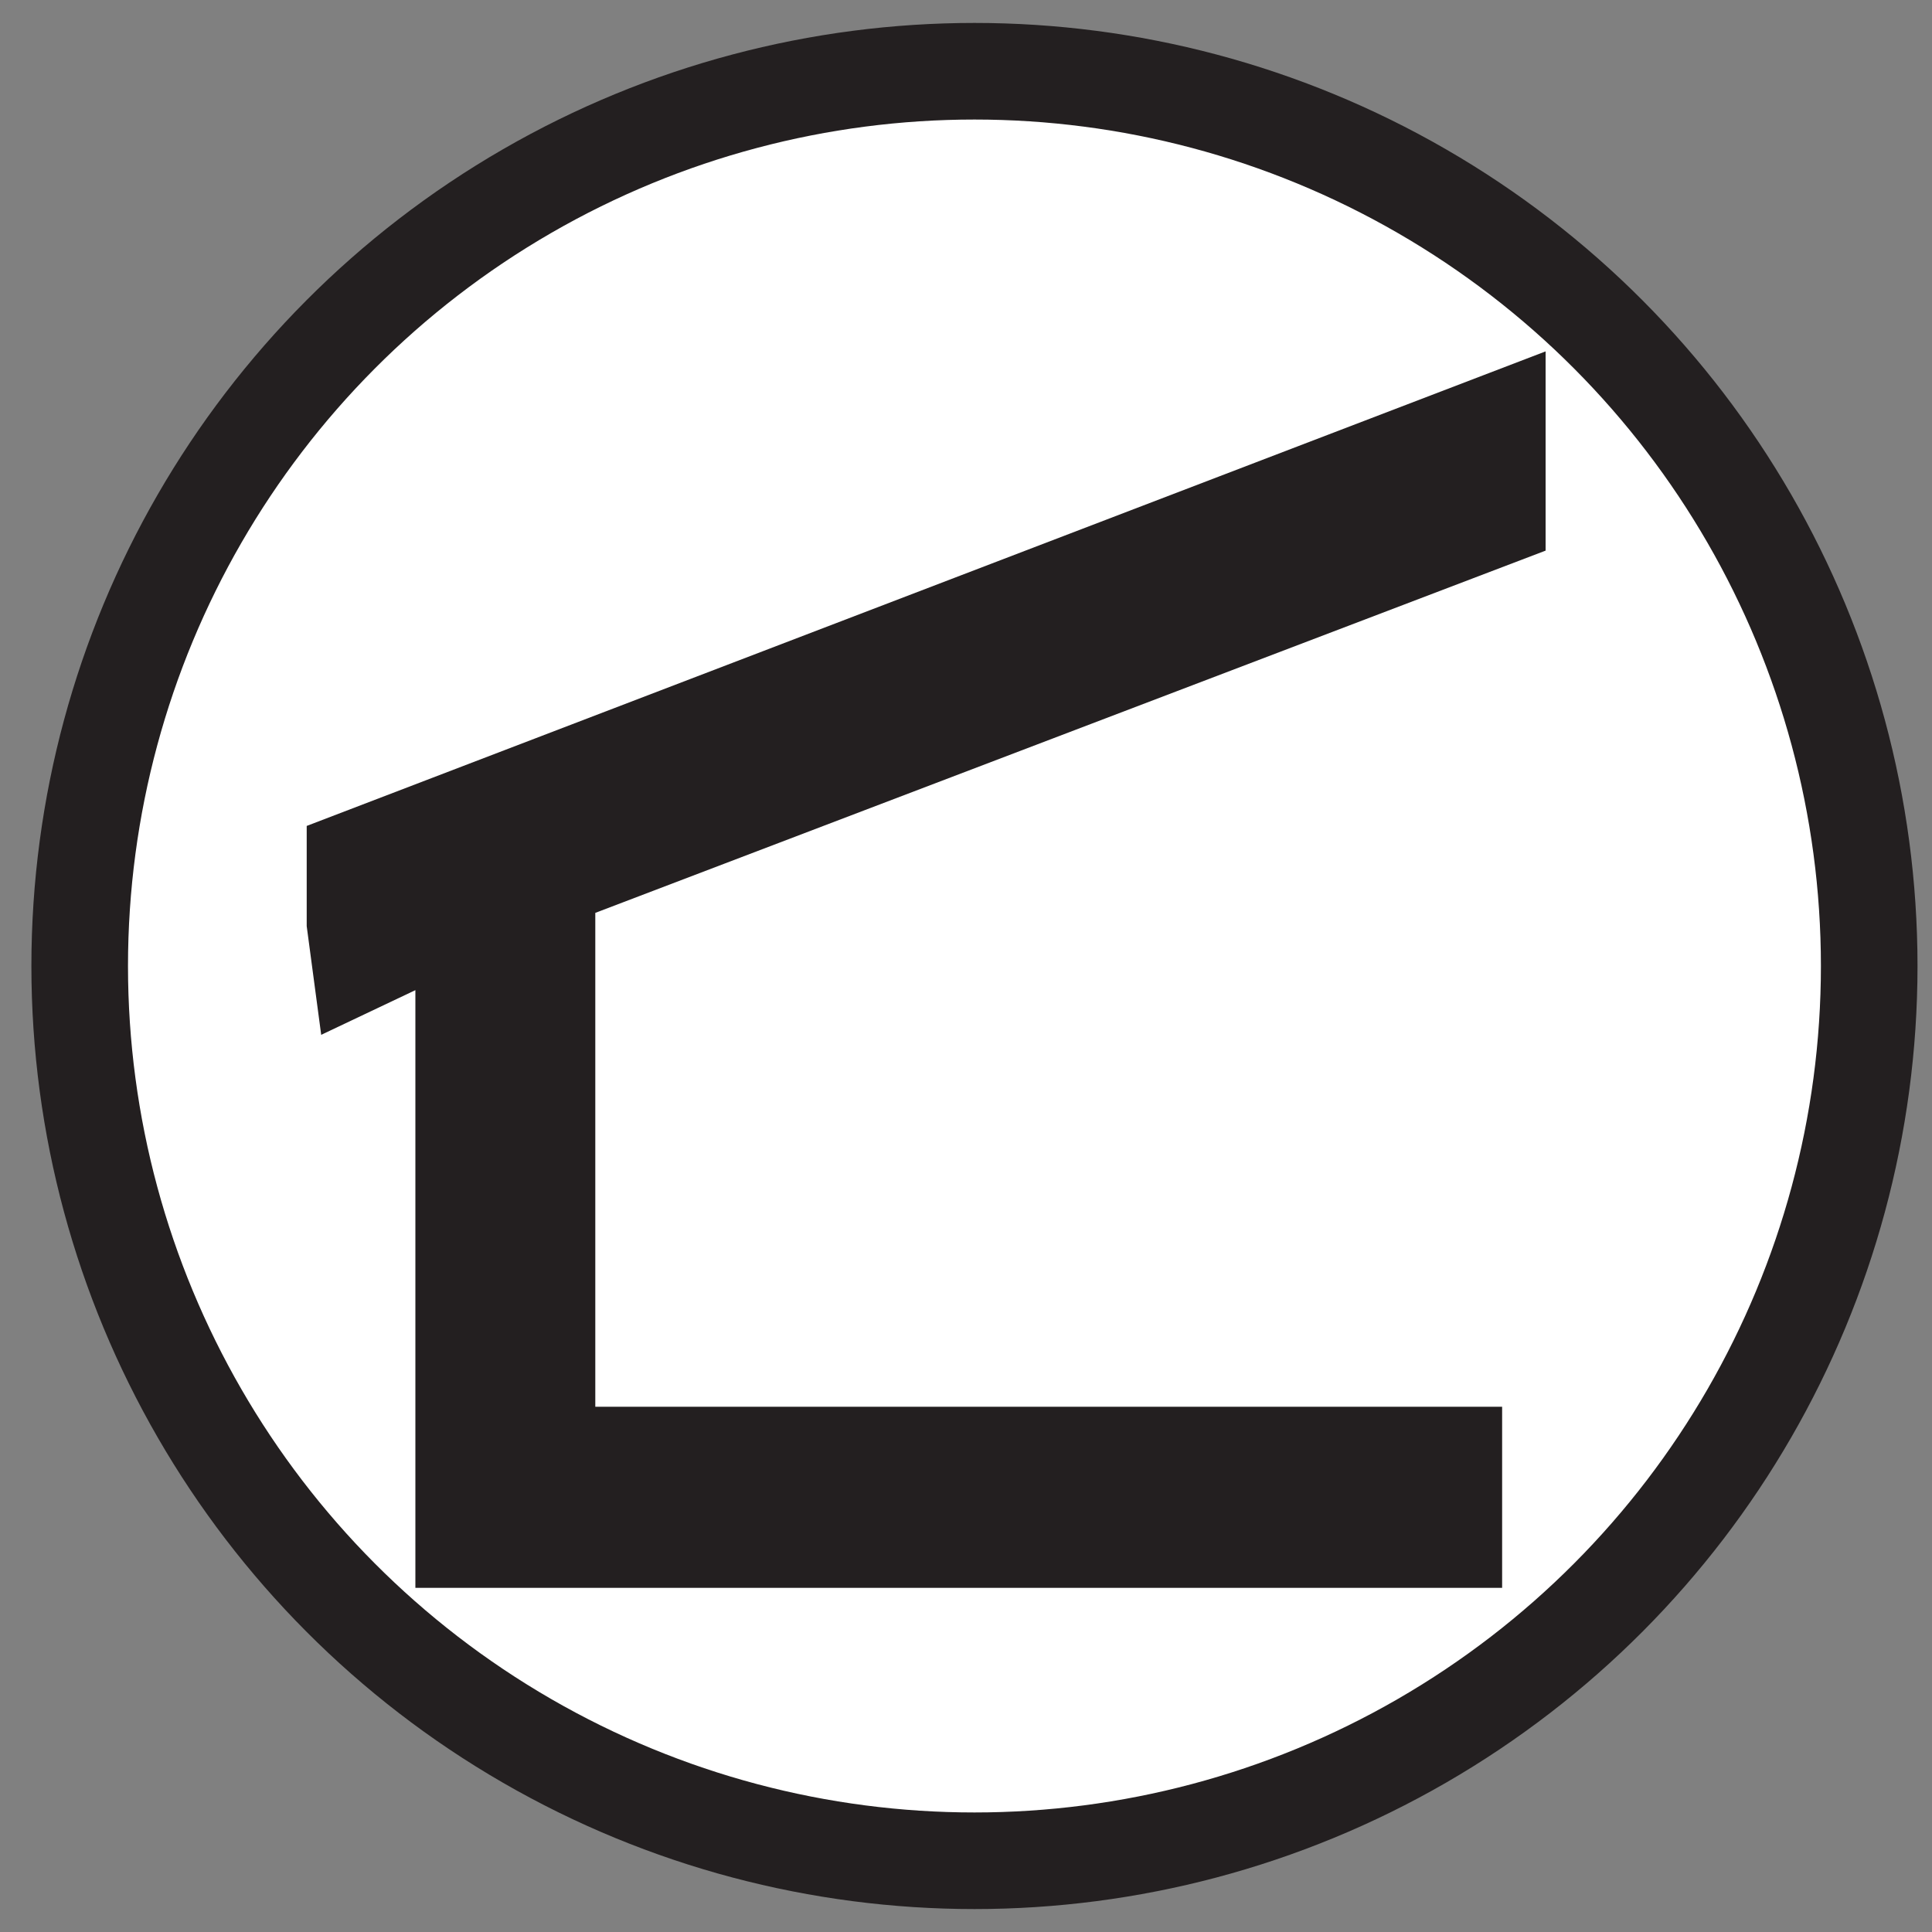 <svg id="Layer_1" data-name="Layer 1" xmlns="http://www.w3.org/2000/svg" viewBox="0 0 16 16"><rect x="0" y="0" width="16" height="16" fill="#808080" stroke="none"/><defs><style>.cls-1{fill:#fff;stroke:#231f20;stroke-miterlimit:10;stroke-width:0.8px;}.cls-2{fill:#231f20;}</style></defs><circle class="cls-1" cx="8.07" cy="8" r="7.41"/><path class="cls-2" d="M2.54,7.67V6.84L12.8,2.91V4.56l-7.87,3,0,4.09h7.51v1.5h-9l0-4.95-.78.37Z"/></svg>